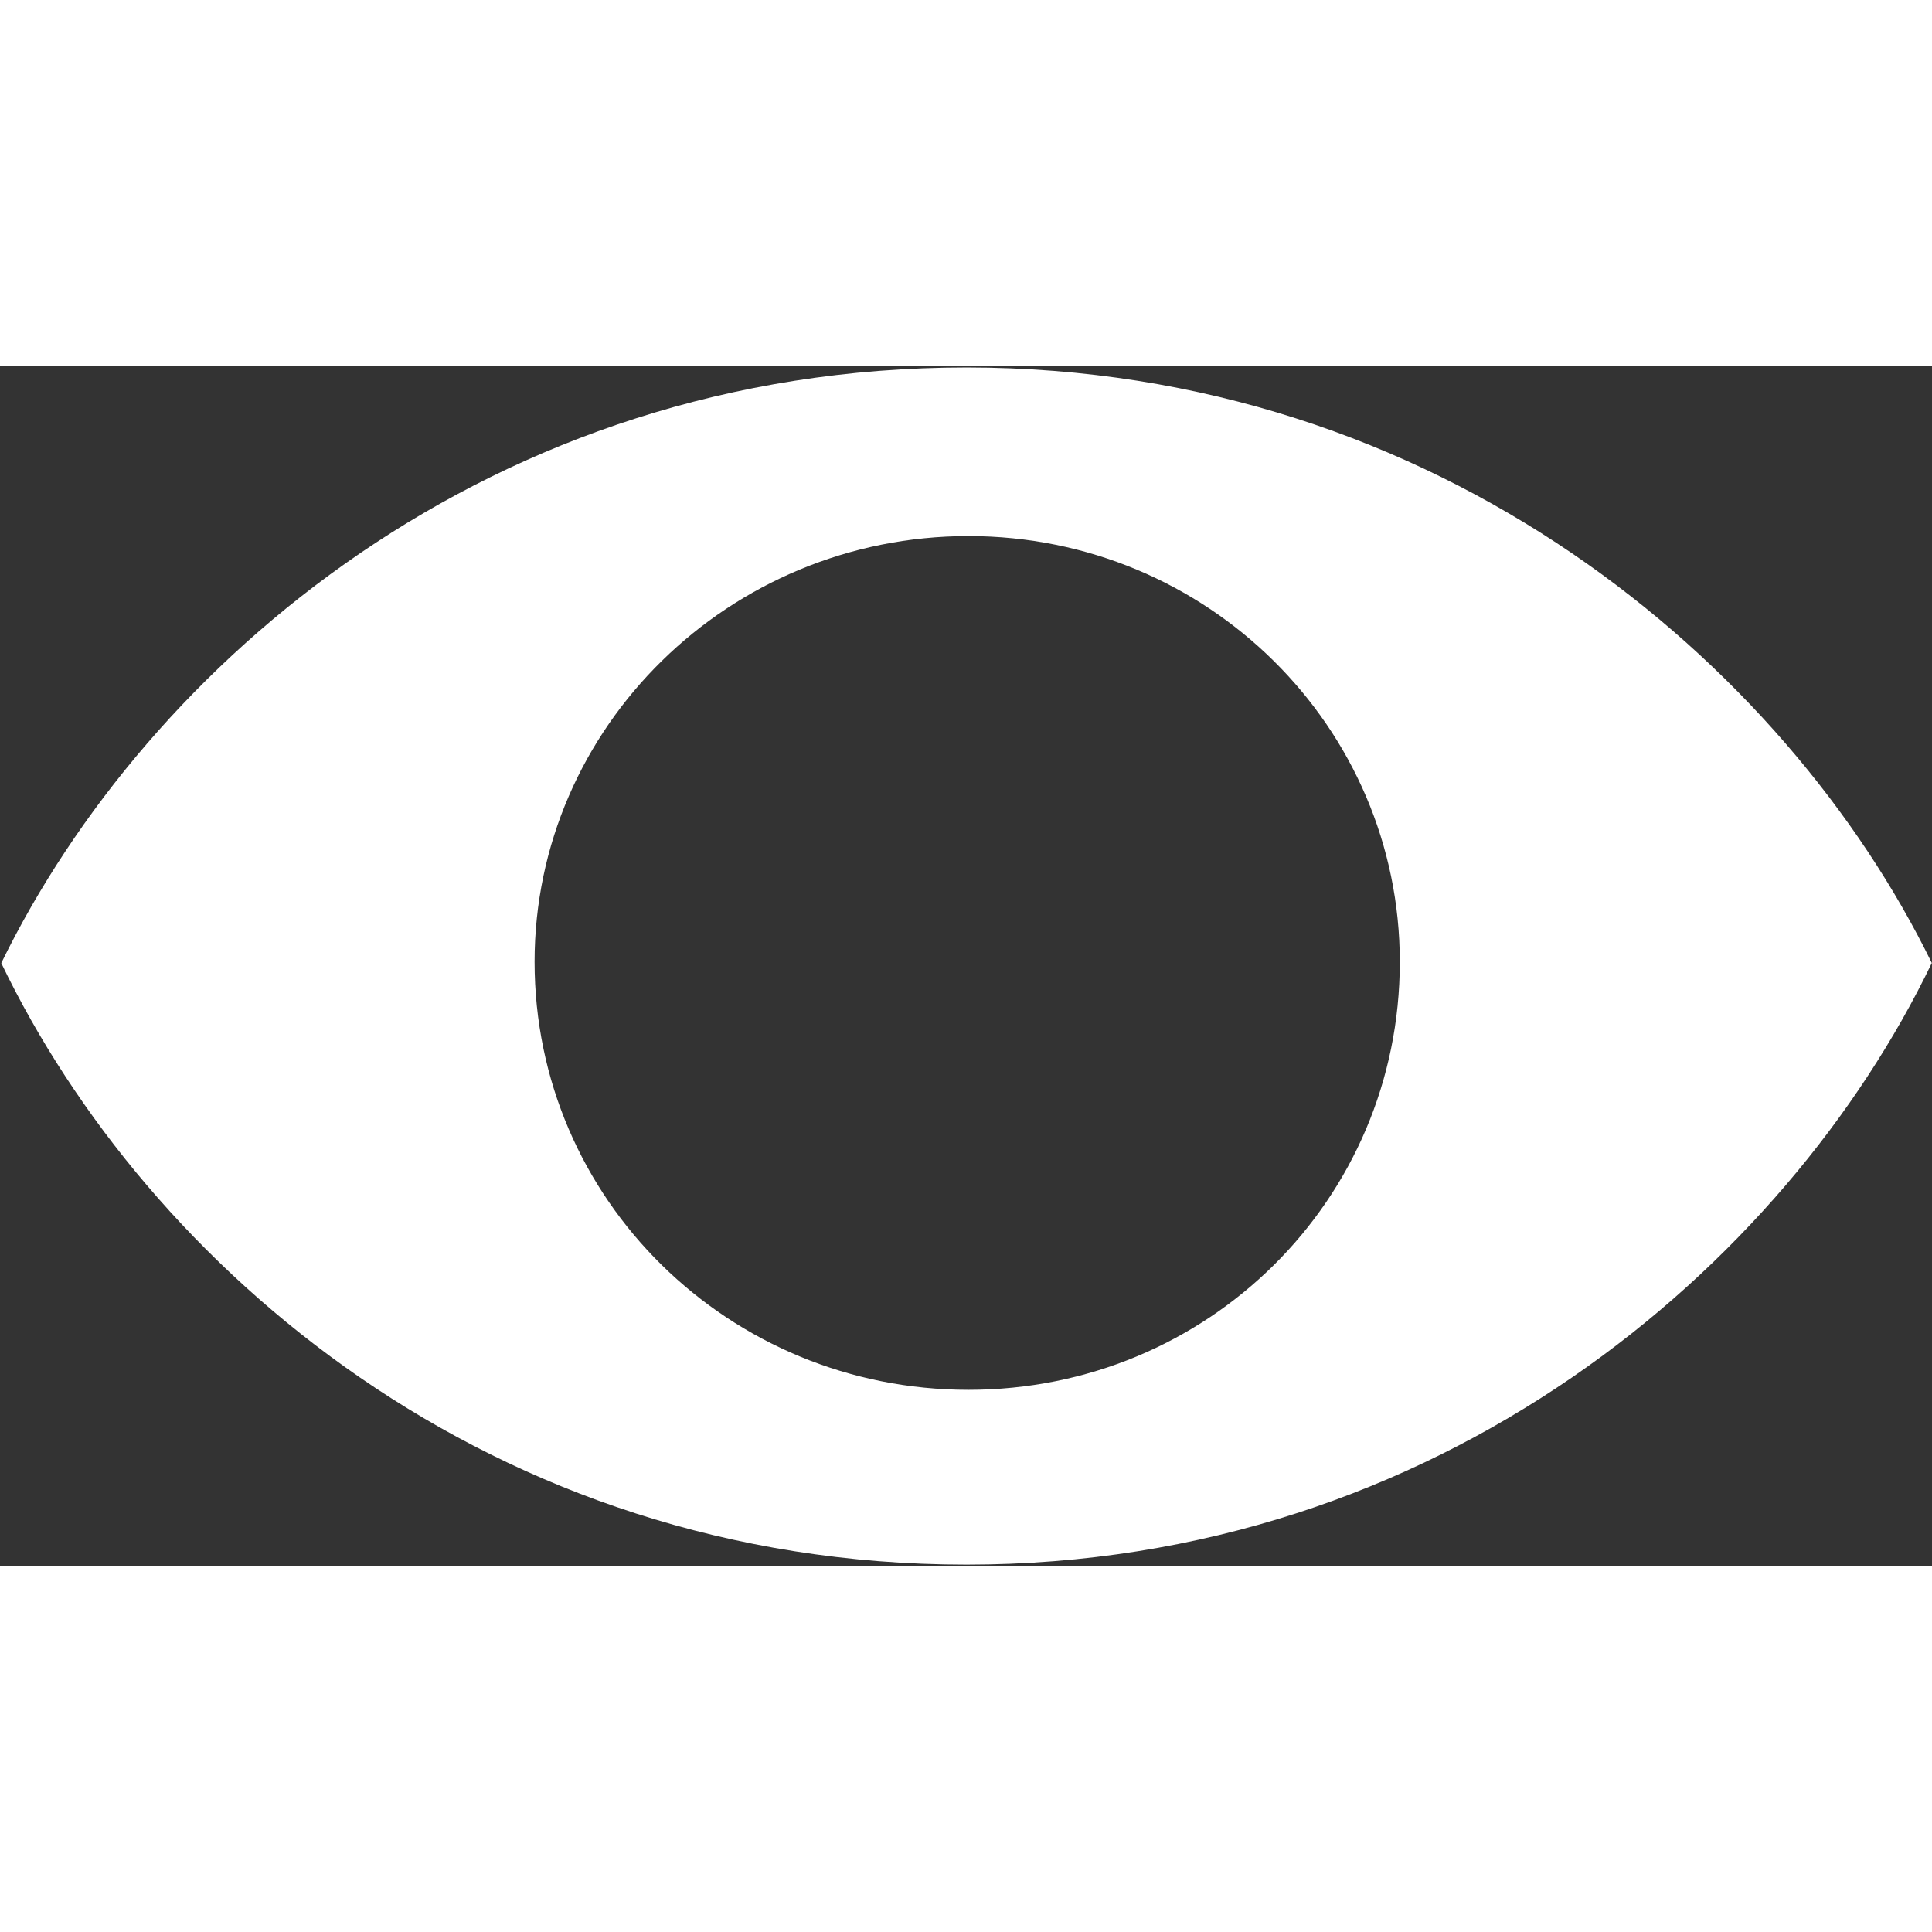 <?xml version="1.0" encoding="UTF-8"?>
<svg width="50px" height="50px" viewBox="0 0 931 578" version="1.1" xmlns="http://www.w3.org/2000/svg" xmlns:xlink="http://www.w3.org/1999/xlink">

    <rect x="0" y="0" width="931" height="578" fill="#333333" stroke="none"/>

    <g id="Page-1" stroke="none" stroke-width="1" fill="none" fill-rule="evenodd">
        <g id="site-logo" fill="#FFFFFF" fill-rule="nonzero">
            <path d="M465.76,0.582 C693.516,0.582 860.404,143.292 930.91,287.548 C860.404,434.006 693.516,577.465 465.76,577.465 C236.532,577.465 71.068,434.006 0.609,287.594 C71.068,143.385 236.579,0.582 465.76,0.582 Z M466.665,81.82 C351.485,81.82 257.609,173.837 257.609,286.95 C257.609,401.771 351.485,493.243 466.665,493.243 C581.844,493.243 674.541,401.771 674.541,287.022 C674.541,173.91 581.844,81.82 466.665,81.82 Z" id="path2997"></path>
        </g>
    </g>
</svg>
